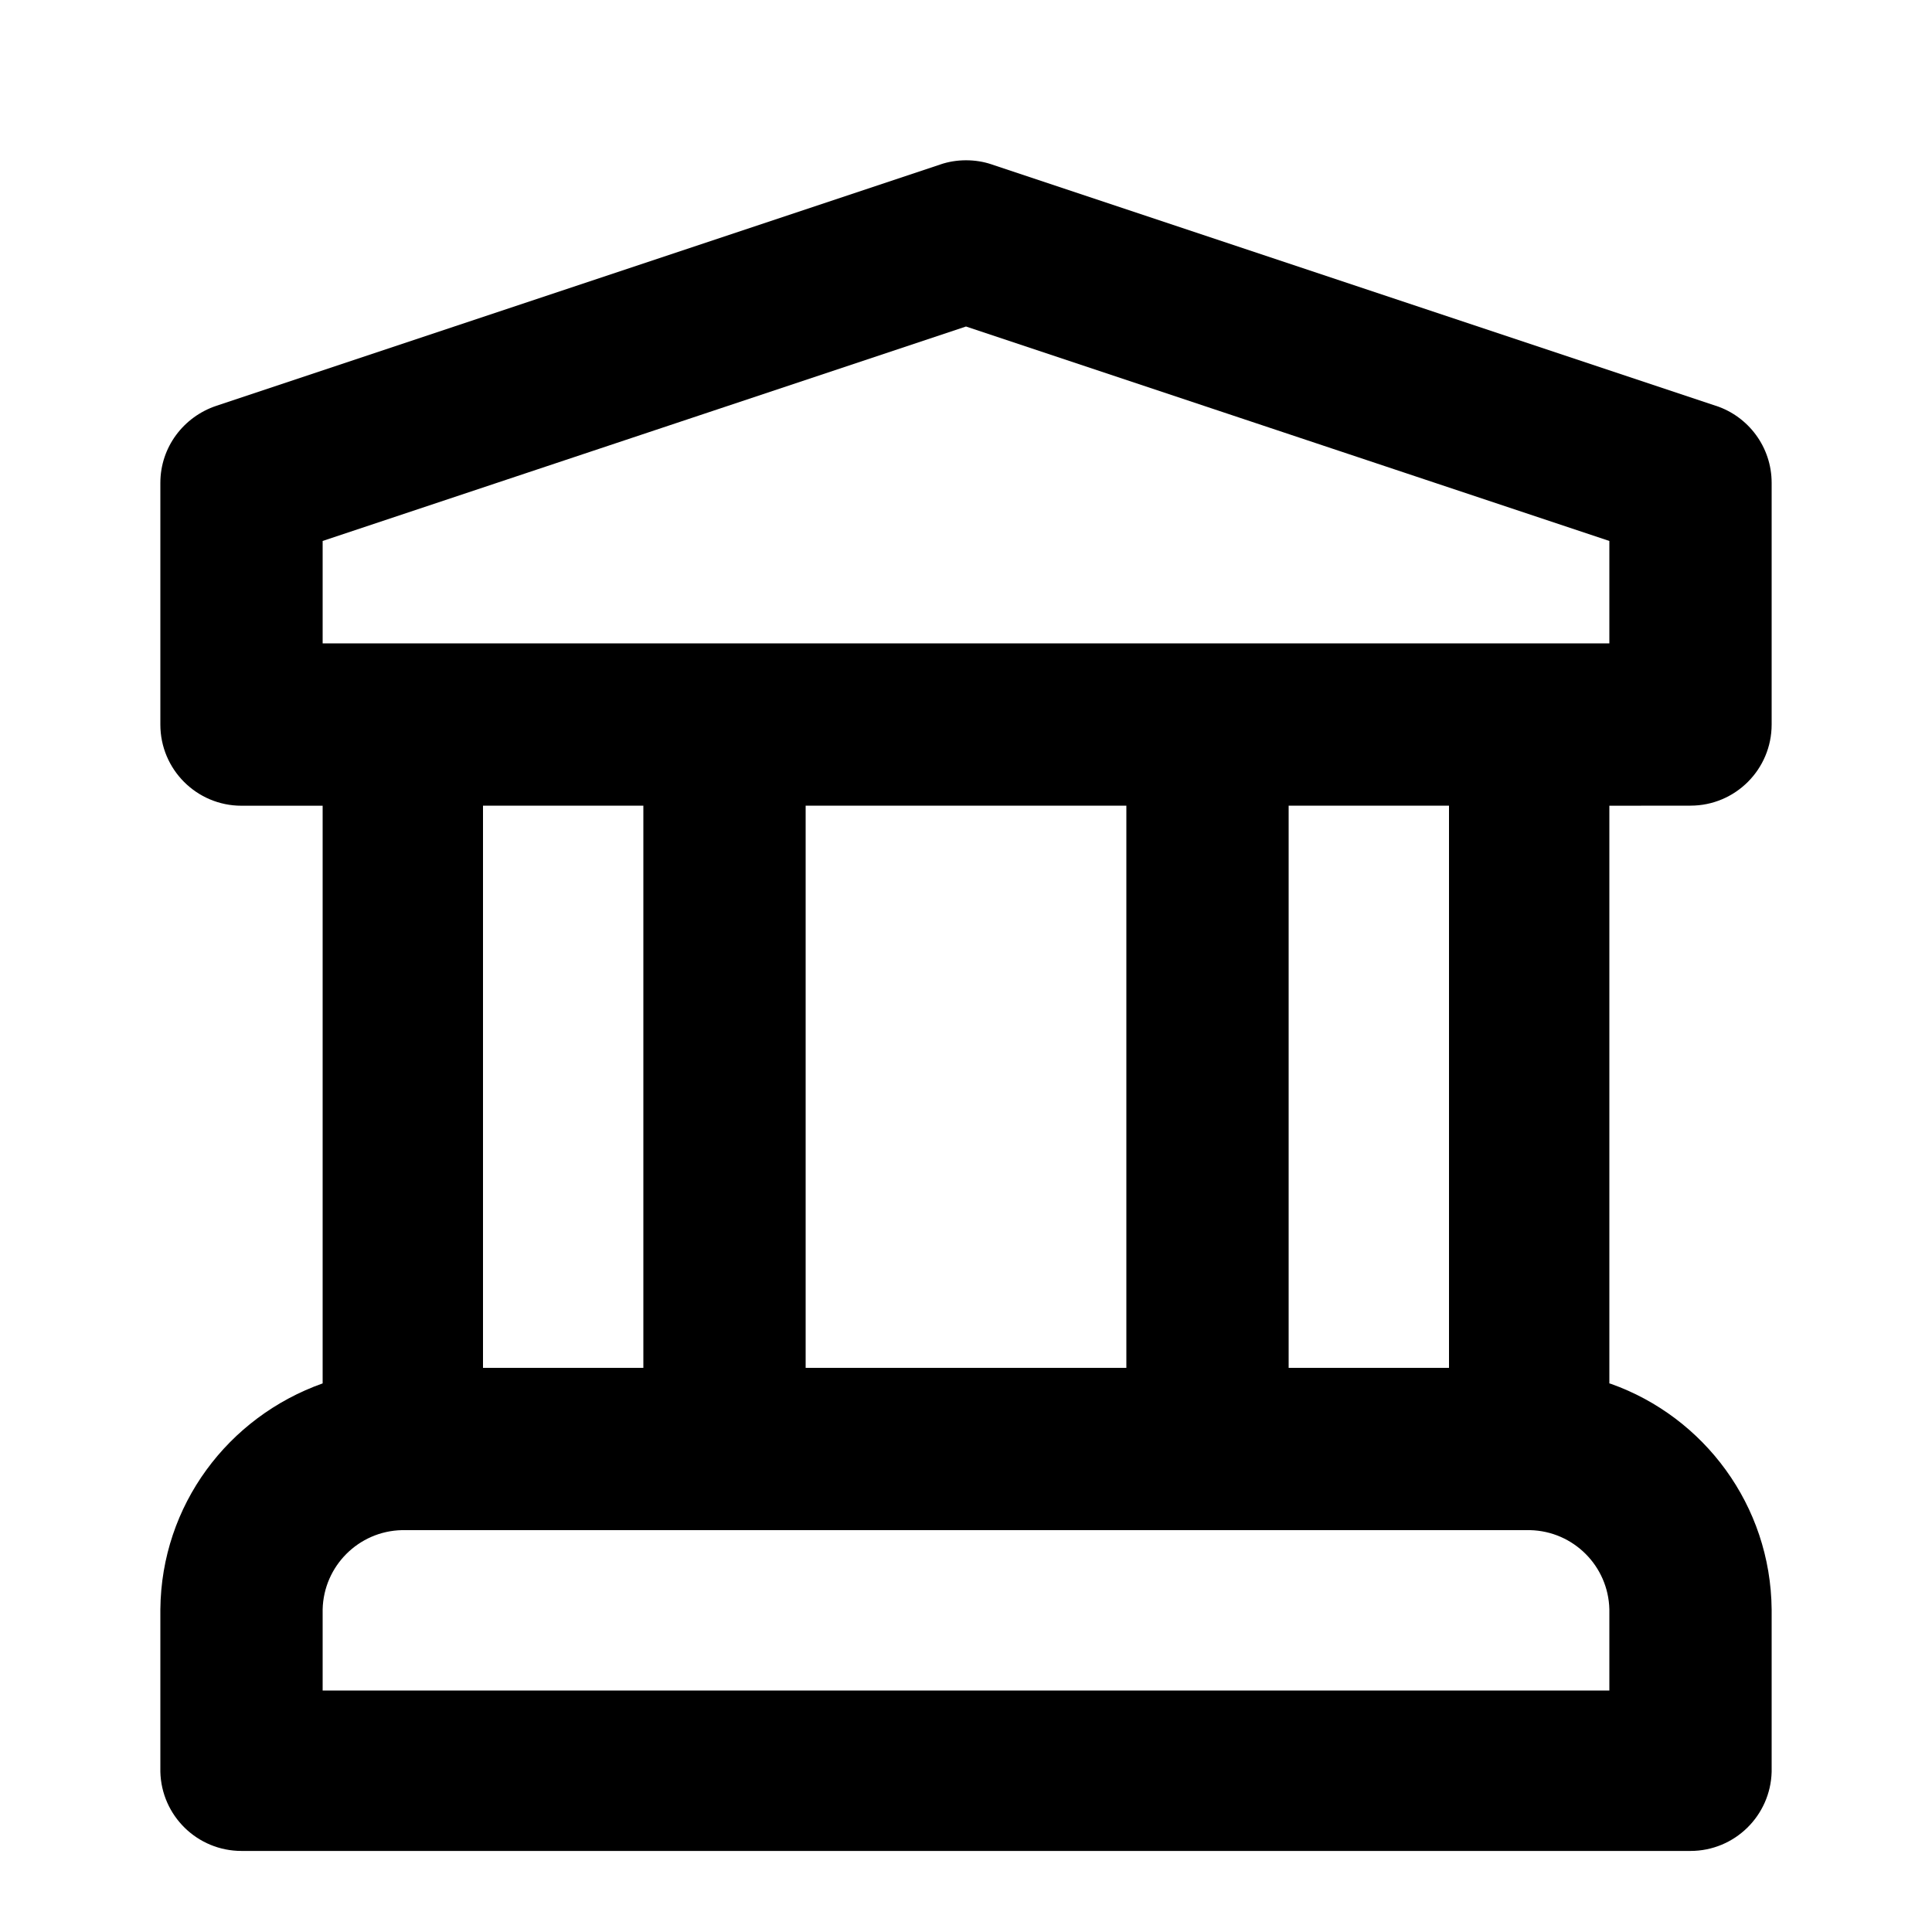 <svg xmlns="http://www.w3.org/2000/svg" width="24" height="24" viewBox="0 0 24 24">
    <path d="M21 10.008c0.557 0 1.008-0.451 1.008-1.008v0-3c0-0 0-0.001 0-0.002 0-0.445-0.289-0.823-0.689-0.956l-0.007-0.002-9-3c-0.093-0.031-0.2-0.049-0.312-0.049s-0.219 0.018-0.319 0.052l0.007-0.002-9 3c-0.407 0.136-0.696 0.513-0.696 0.958 0 0.001 0 0.001 0 0.002v-0 3c0 0.557 0.451 1.008 1.008 1.008v0h1.008v7.176c-1.175 0.417-2.004 1.514-2.016 2.807v2.017c0.013 0.546 0.459 0.984 1.008 0.984 0 0 0 0 0 0h18c0 0 0 0 0 0 0.548 0 0.994-0.438 1.008-0.983l0-0.001v-2.016c-0.012-1.294-0.841-2.391-1.995-2.802l-0.021-0.006v-7.176zM19.992 21h-15.984v-1.008c0.013-0.538 0.446-0.971 0.983-0.984l0.001-0h14.016c0.538 0.013 0.971 0.446 0.984 0.983l0 0.001zM6 16.992v-6.984h1.992v6.984zM10.008 16.992v-6.984h3.984v6.984zM16.008 16.992v-6.984h1.992v6.984zM4.008 7.992v-1.272l7.992-2.664 7.992 2.664v1.272z"></path>
</svg>
